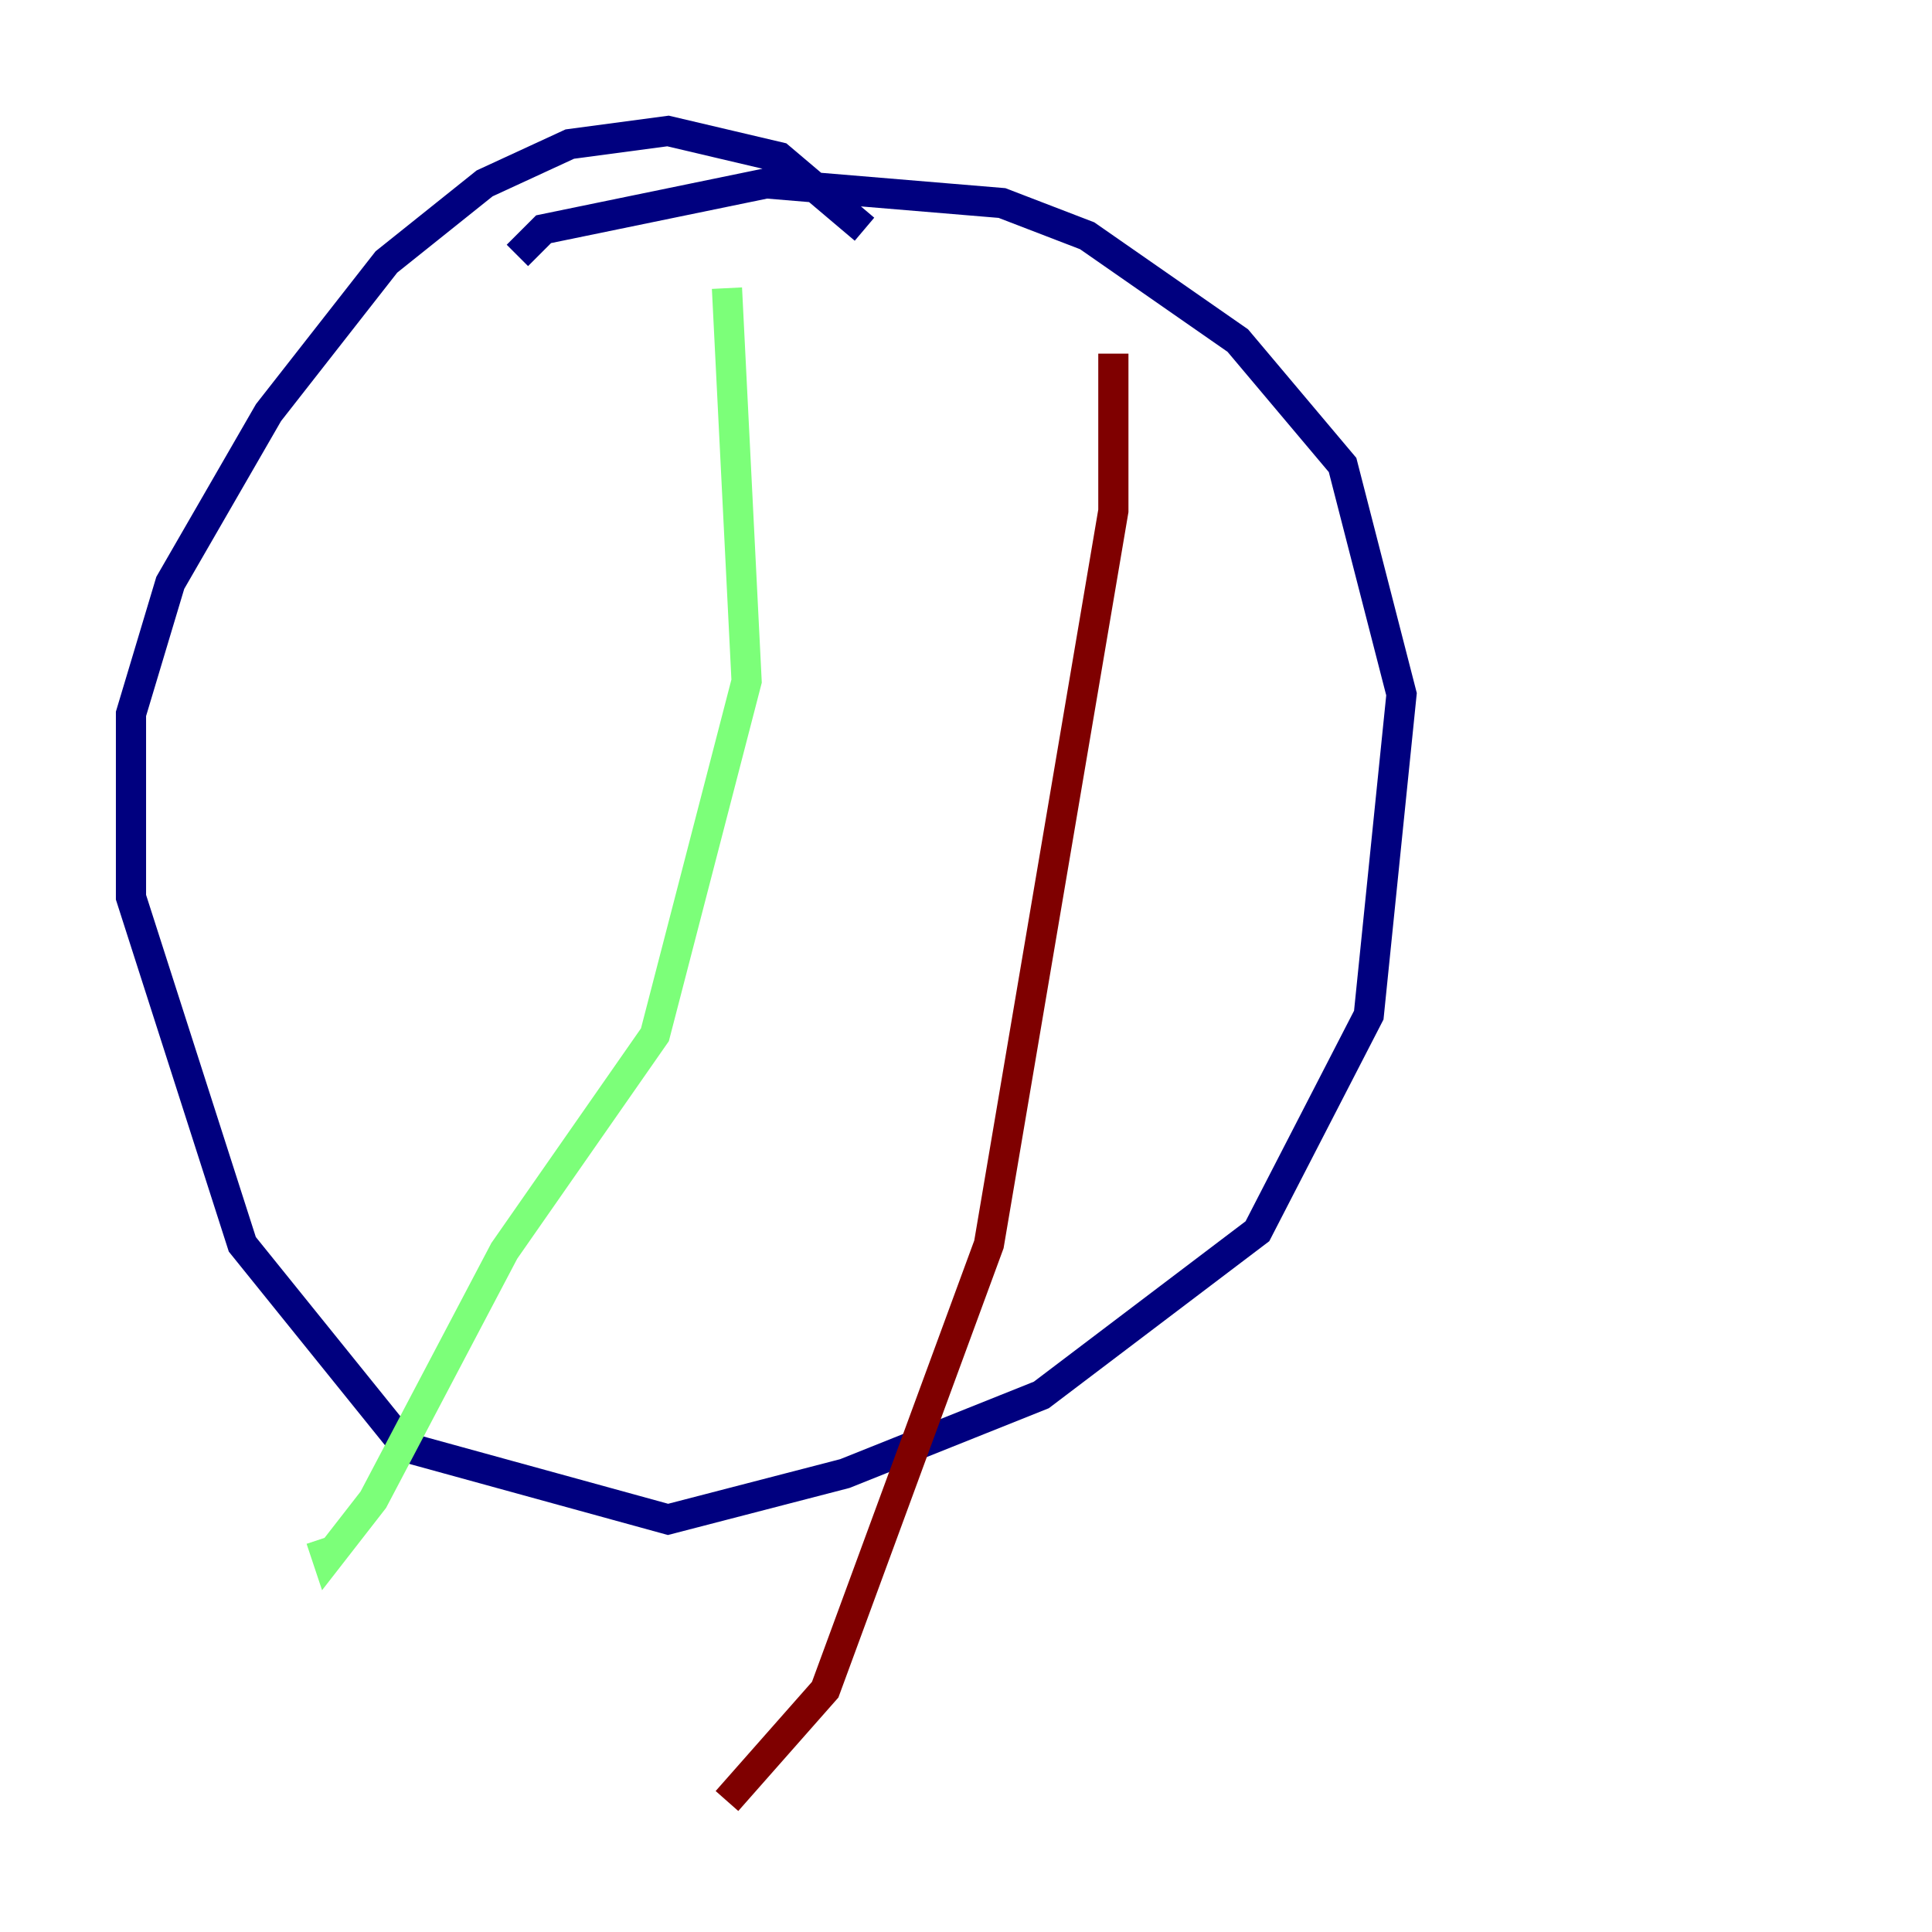 <?xml version="1.0" encoding="utf-8" ?>
<svg baseProfile="tiny" height="128" version="1.2" viewBox="0,0,128,128" width="128" xmlns="http://www.w3.org/2000/svg" xmlns:ev="http://www.w3.org/2001/xml-events" xmlns:xlink="http://www.w3.org/1999/xlink"><defs /><polyline fill="none" points="57.275,15.186 51.634,10.414 44.258,8.678 37.749,9.546 32.108,12.149 25.6,17.356 17.79,27.336 11.281,38.617 8.678,47.295 8.678,59.444 16.054,82.441 26.902,95.891 44.258,100.664 55.973,97.627 68.99,92.42 83.308,81.573 90.685,67.254 92.854,45.993 88.949,30.807 82.007,22.563 72.027,15.62 66.386,13.451 50.766,12.149 36.014,15.186 34.278,16.922" stroke="#00007f" stroke-width="2" /><polyline fill="none" points="48.163,19.091 49.464,45.125 43.39,68.556 33.41,82.875 24.732,99.363 21.695,103.268 21.261,101.966" stroke="#7cff79" stroke-width="2" /><polyline fill="none" points="73.763,23.43 73.763,33.844 65.519,82.441 54.671,111.946 48.163,119.322" stroke="#7f0000" stroke-width="2" /></svg>